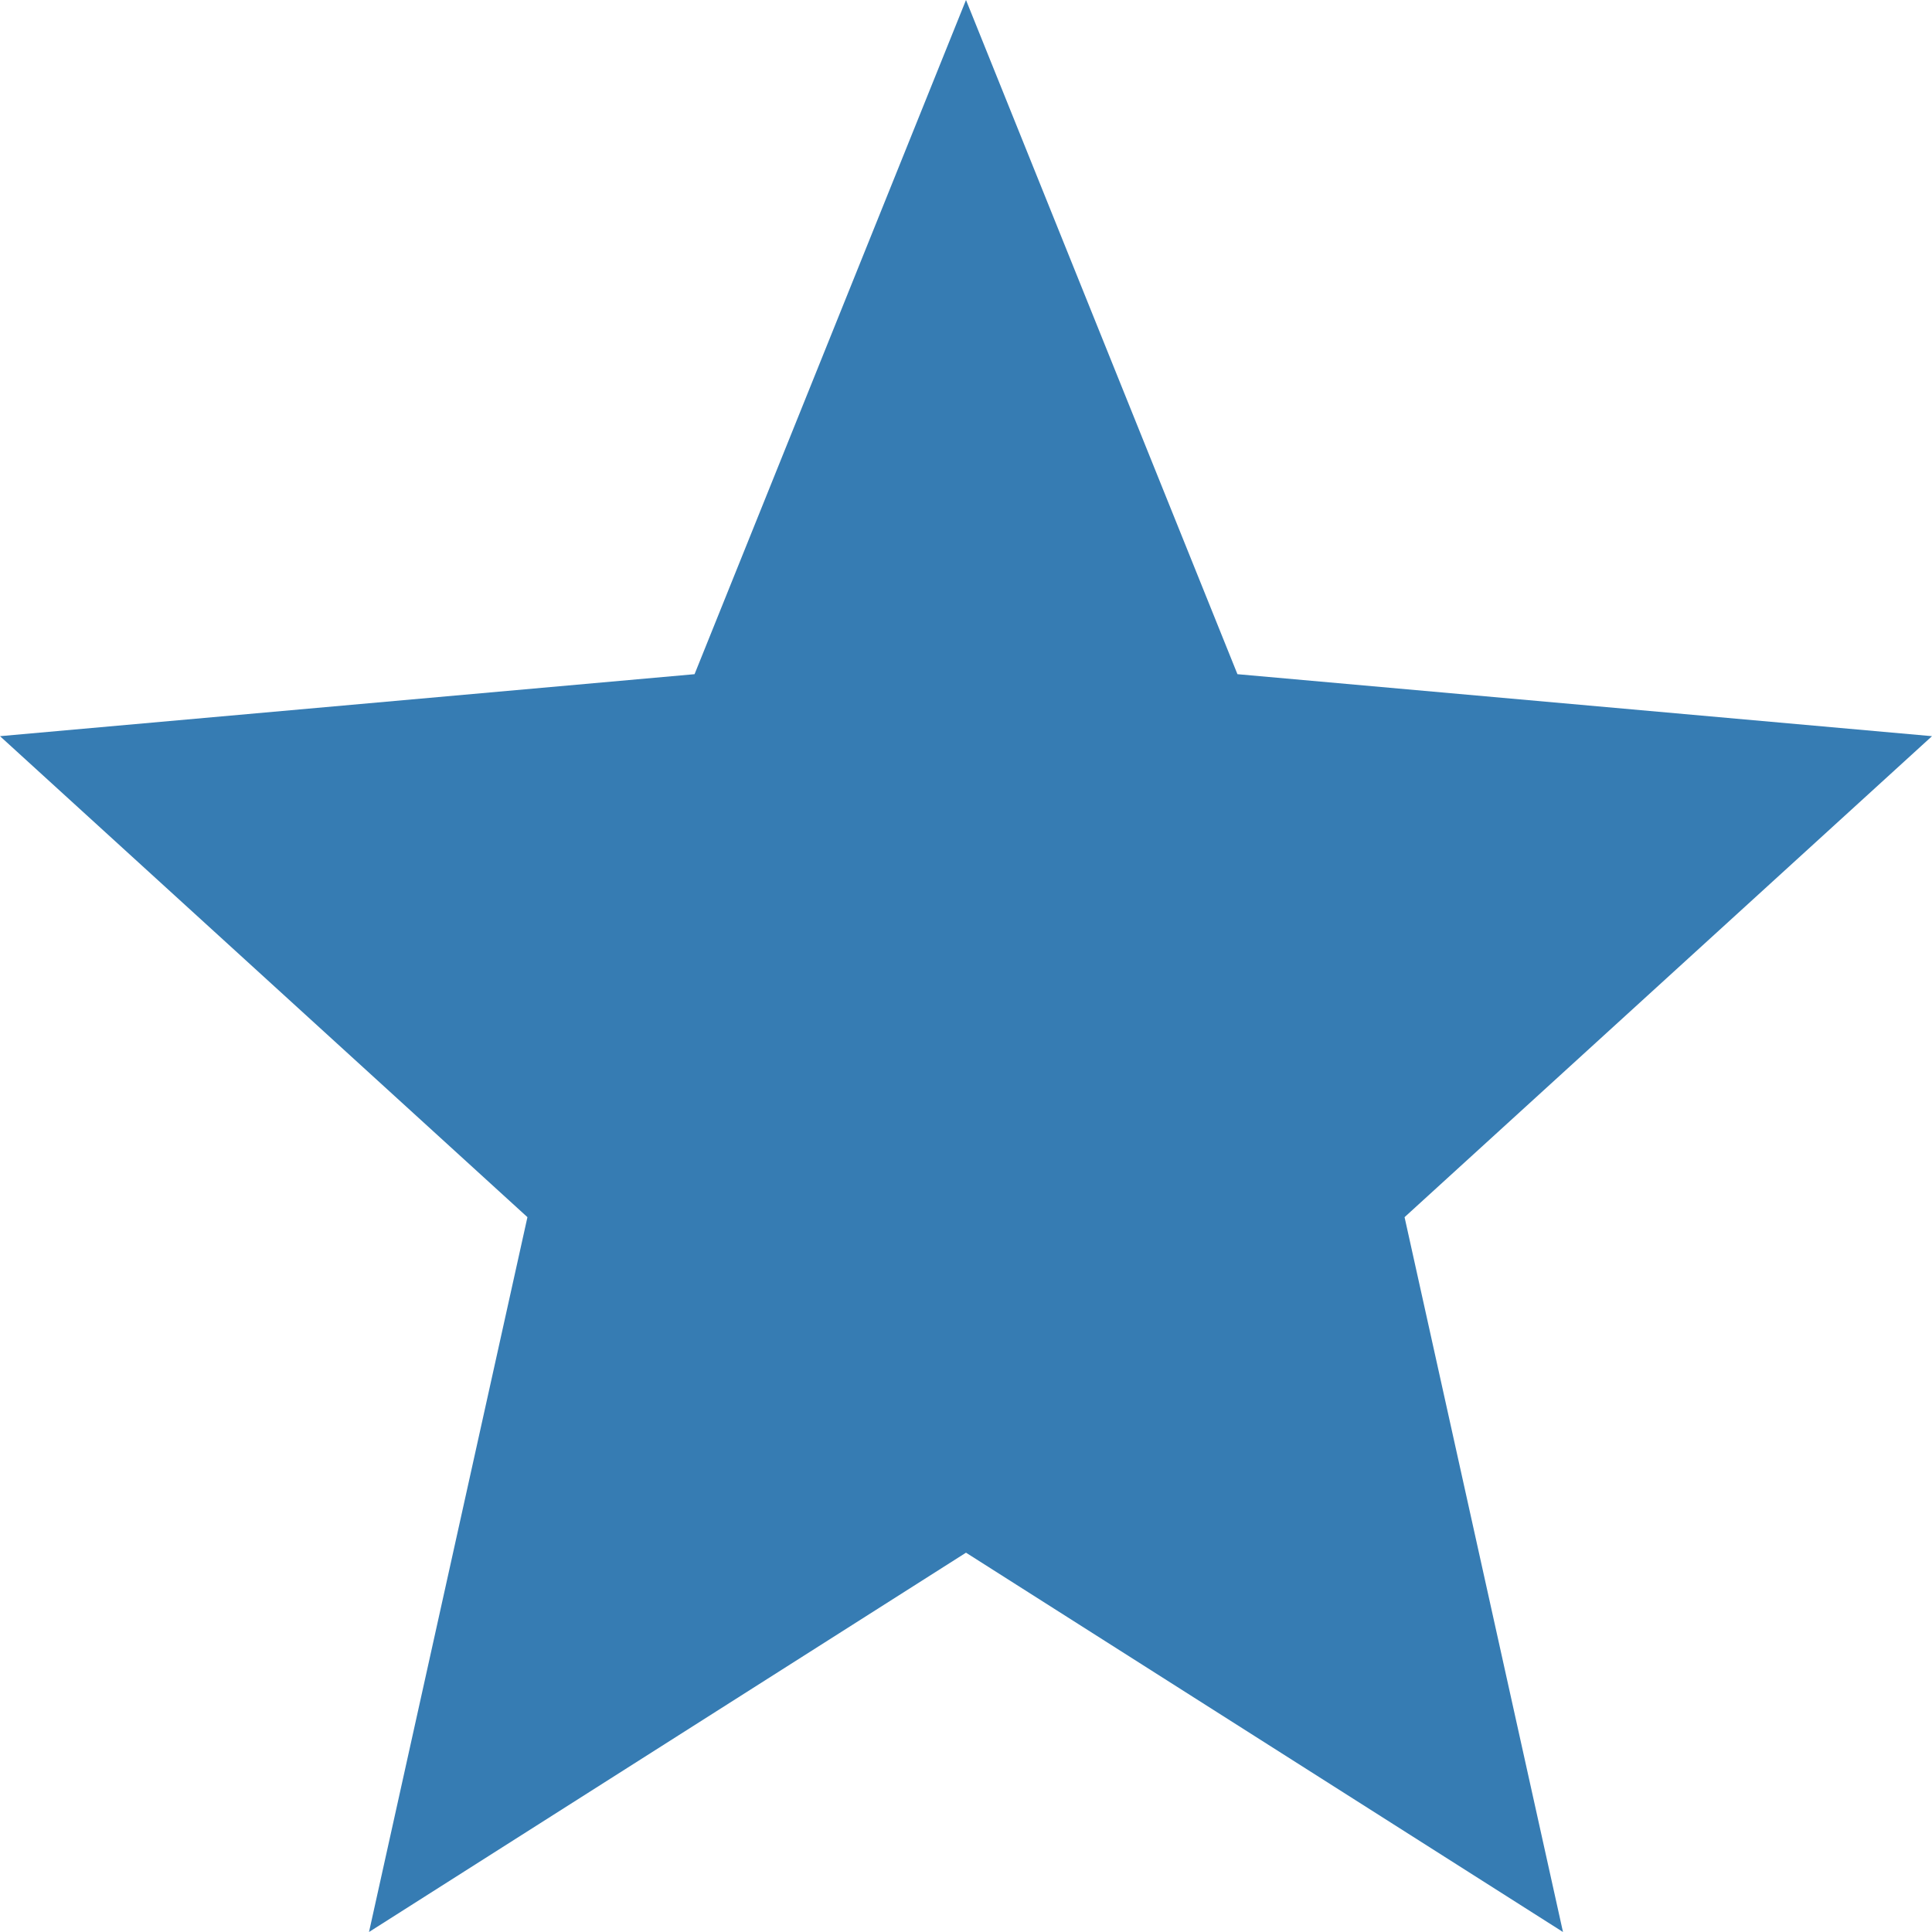 <svg width="24" height="24" viewBox="0 0 24 24" fill="none" xmlns="http://www.w3.org/2000/svg">
<path d="M12 19.288L19.416 24L17.448 15.12L24 9.145L15.372 8.375L12 0L8.628 8.375L0 9.145L6.552 15.12L4.584 24L12 19.288Z" fill="#367CB3"/>
</svg>
